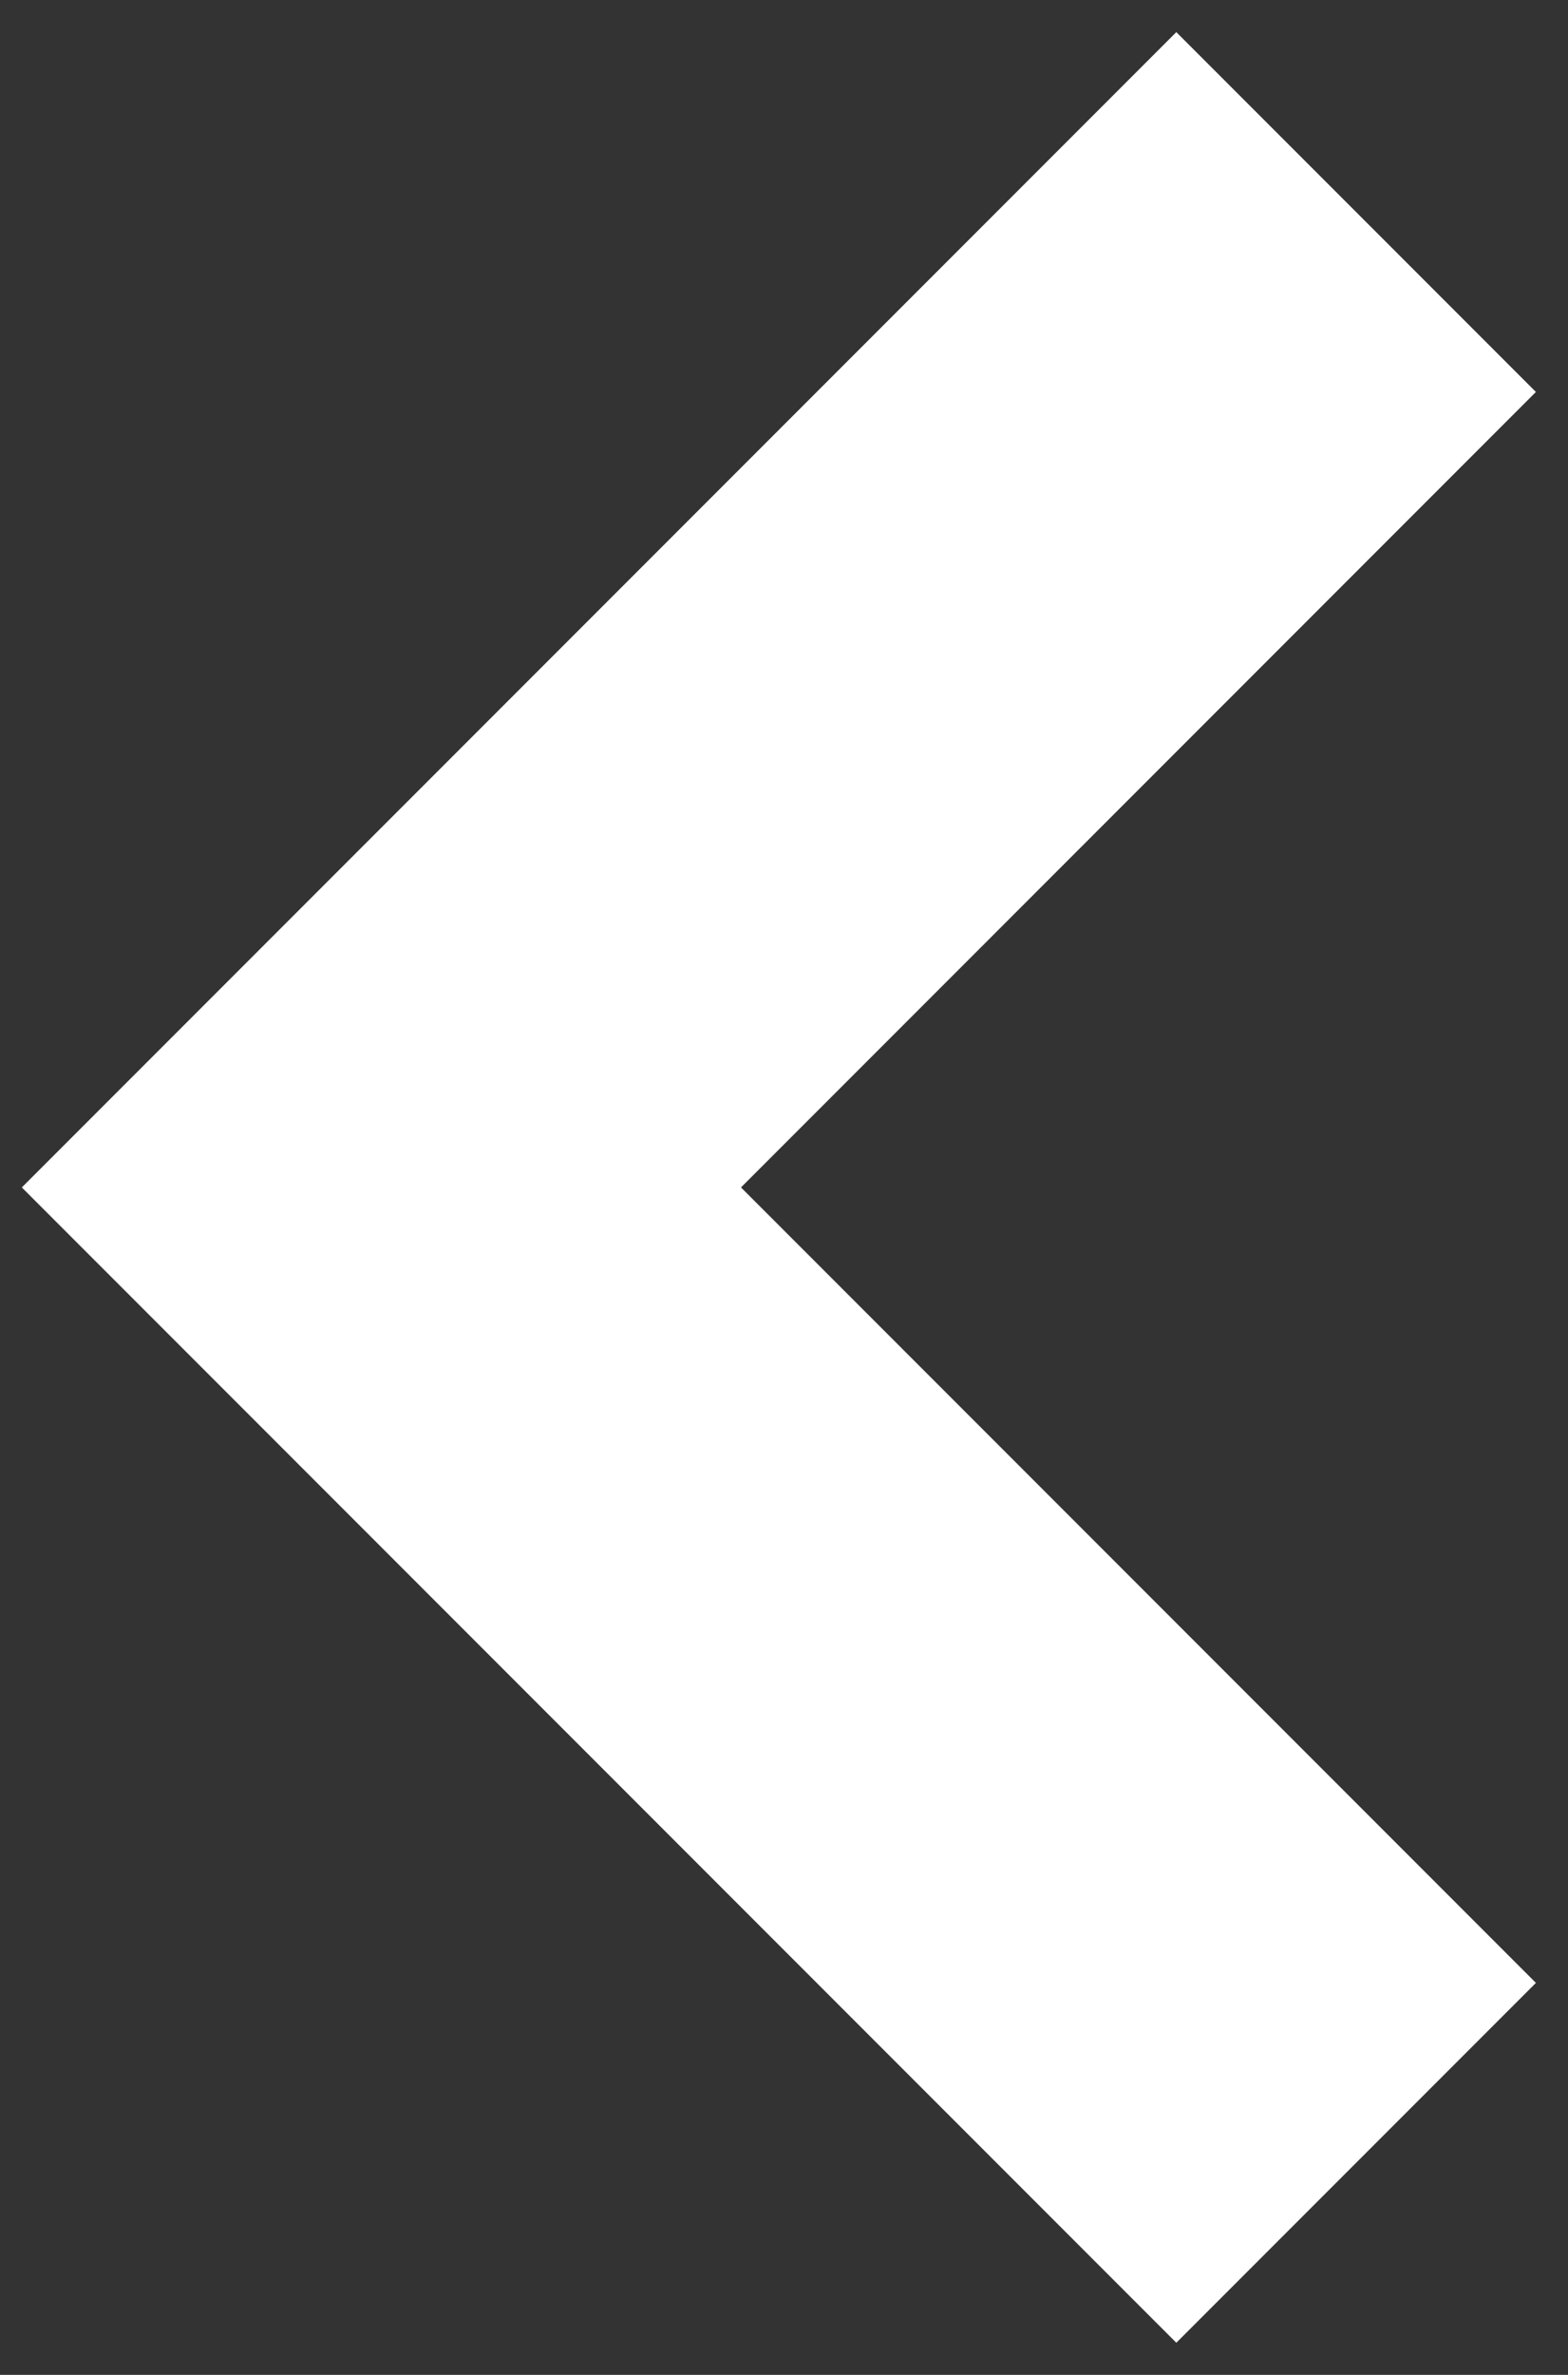 <svg width="37" height="56" viewBox="0 0 37 56" fill="none" xmlns="http://www.w3.org/2000/svg">
<rect x="0" y="0" width="37" height="56" fill="#333333" stroke="none"/>
<path d="M32 5L9 28L32 51" stroke="white" stroke-width="12"/>
</svg>
